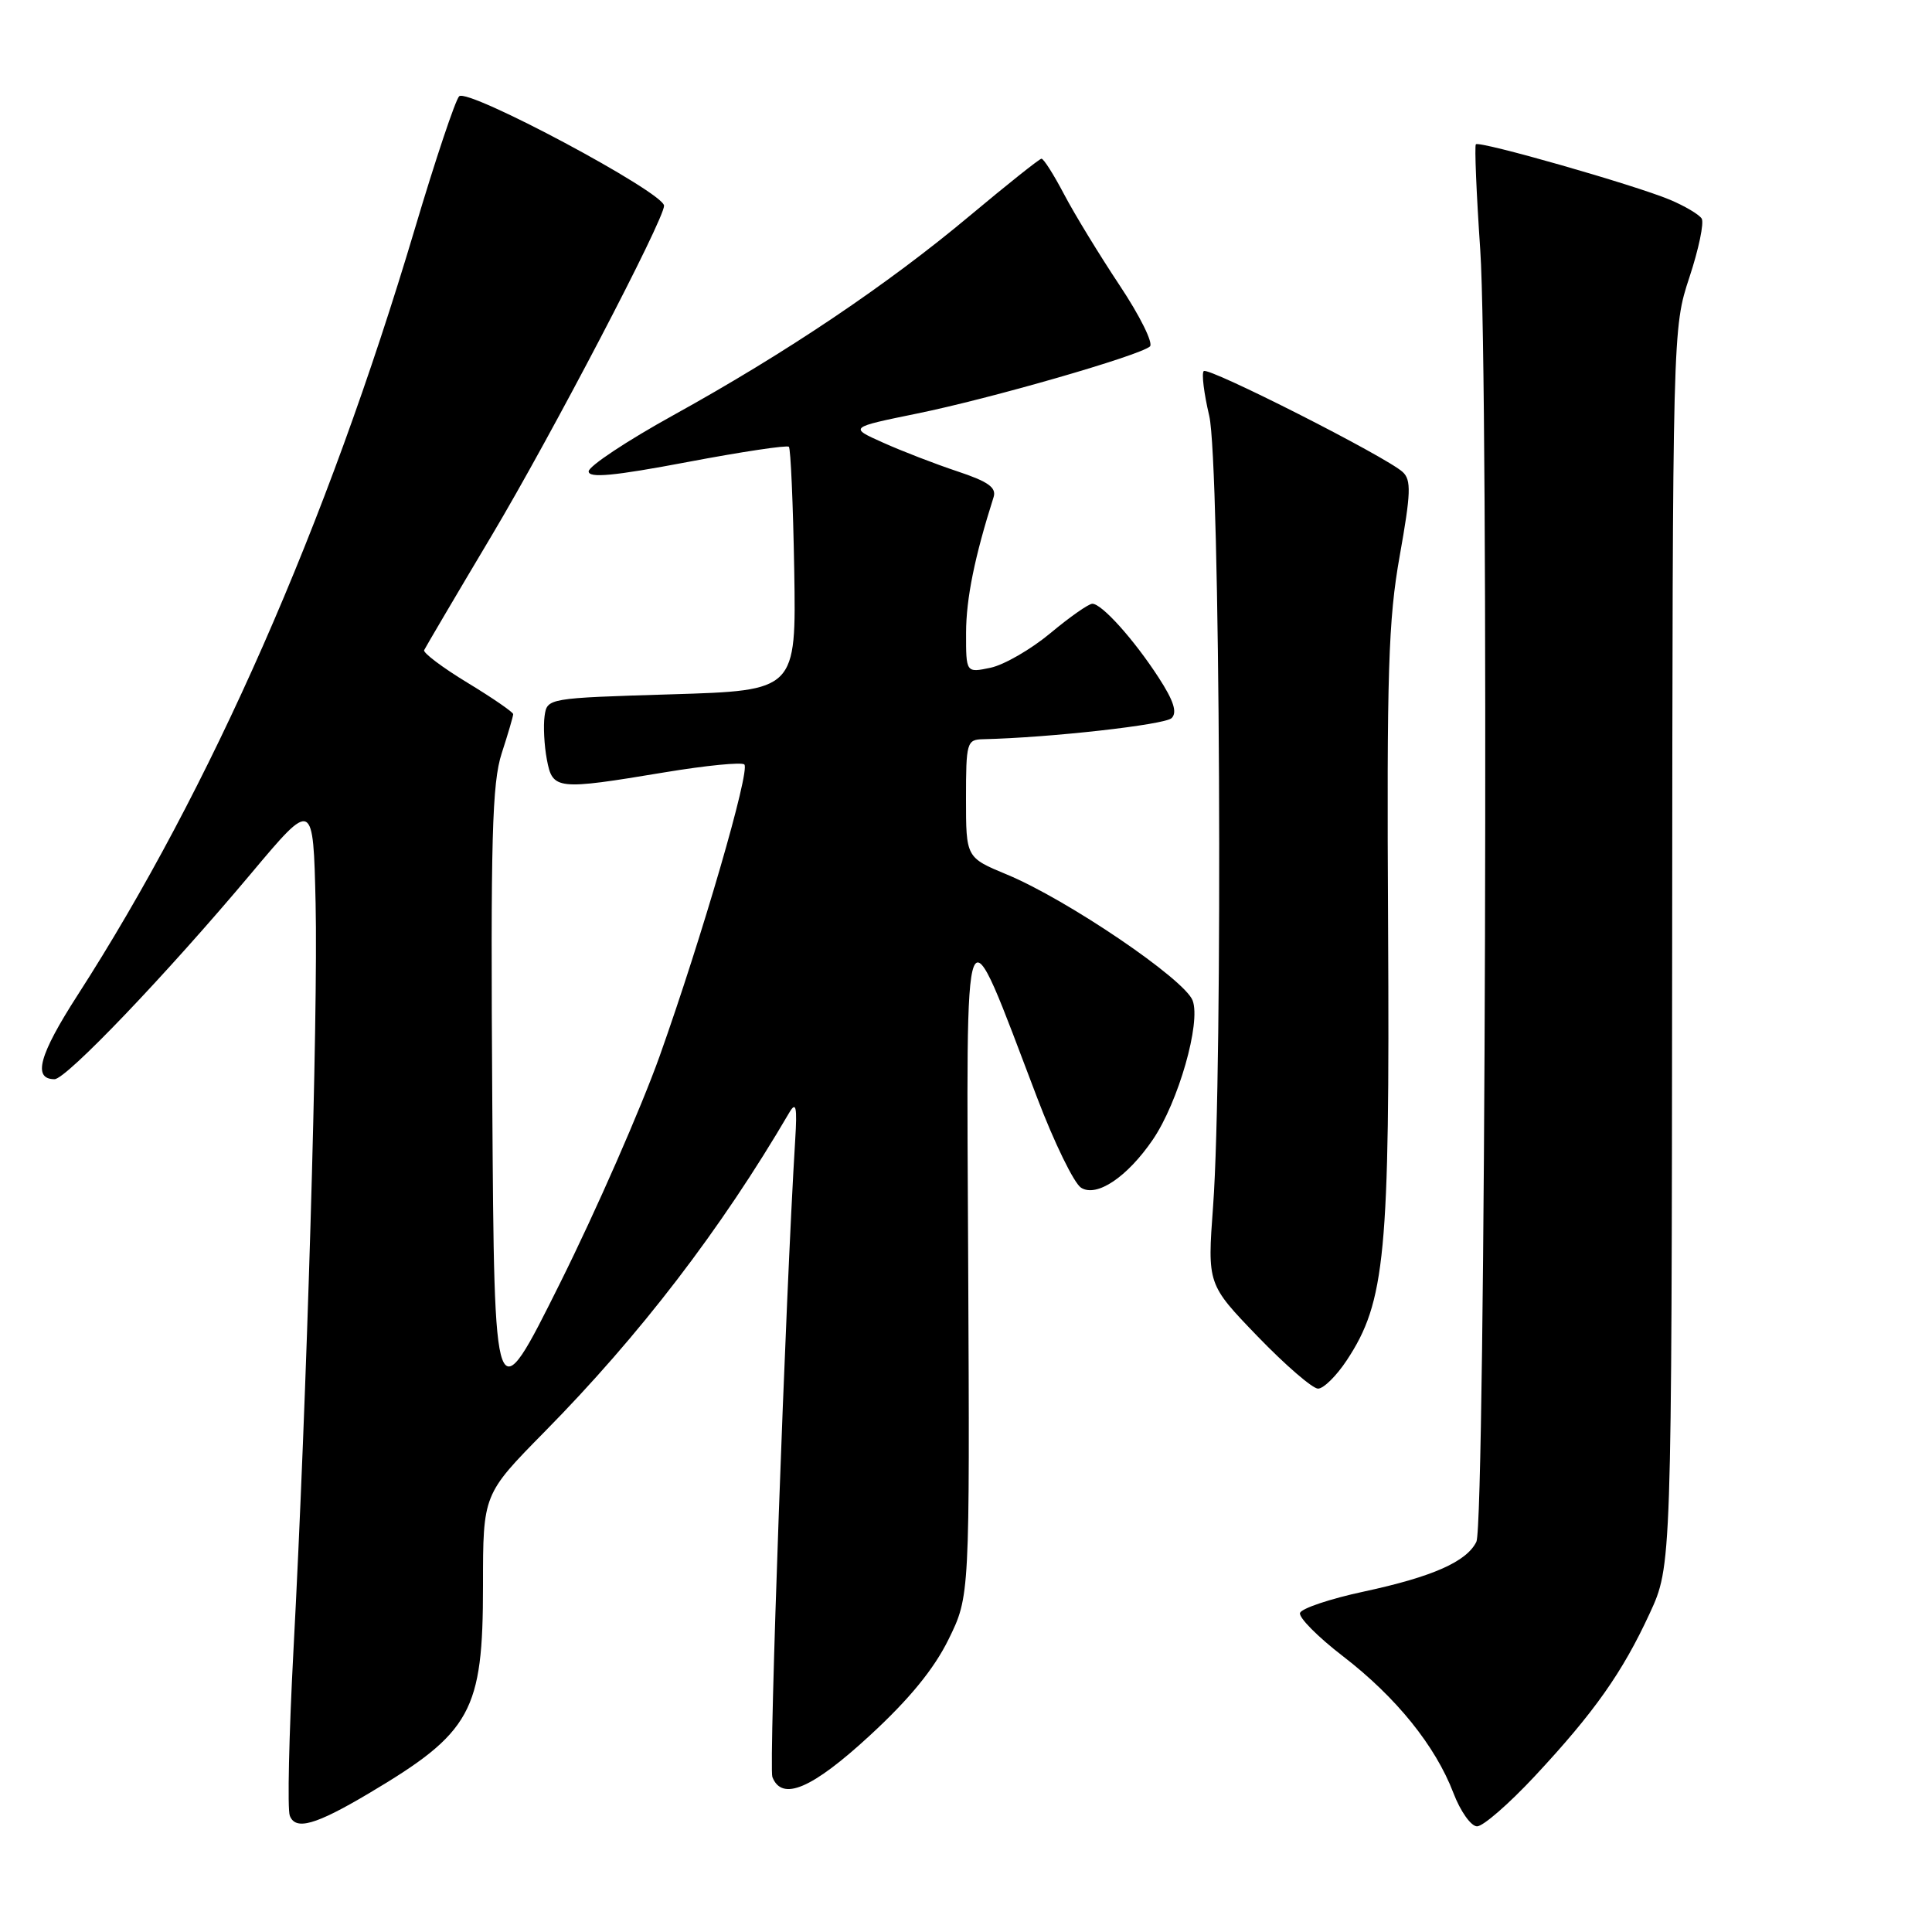<?xml version="1.0" encoding="UTF-8" standalone="no"?>
<!DOCTYPE svg PUBLIC "-//W3C//DTD SVG 1.1//EN" "http://www.w3.org/Graphics/SVG/1.1/DTD/svg11.dtd" >
<svg xmlns="http://www.w3.org/2000/svg" xmlns:xlink="http://www.w3.org/1999/xlink" version="1.1" viewBox="0 0 256 256">
 <g >
 <path fill="currentColor"
d=" M 48.82 237.66 C 62.48 229.56 64.00 226.79 64.00 210.10 C 64.00 198.01 64.00 198.01 72.13 189.75 C 84.80 176.90 95.53 162.90 104.60 147.40 C 105.48 145.91 105.64 146.65 105.37 151.01 C 104.09 171.75 101.86 234.19 102.34 235.45 C 103.60 238.73 107.58 237.04 115.25 229.97 C 120.49 225.15 123.76 221.15 125.69 217.22 C 128.50 211.50 128.50 211.50 128.29 167.50 C 128.06 117.89 127.47 119.32 137.41 145.41 C 139.69 151.41 142.32 156.80 143.25 157.38 C 145.32 158.69 149.38 155.96 152.76 151.00 C 156.14 146.03 159.15 135.52 158.03 132.57 C 156.95 129.74 141.38 119.18 133.42 115.88 C 128.00 113.63 128.00 113.63 128.00 105.82 C 128.00 98.39 128.11 98.00 130.25 97.95 C 139.07 97.75 154.36 96.04 155.25 95.15 C 156.01 94.39 155.52 92.85 153.53 89.79 C 150.27 84.76 146.00 80.00 144.74 80.00 C 144.26 80.00 141.75 81.75 139.18 83.90 C 136.61 86.04 133.04 88.10 131.25 88.48 C 128.00 89.16 128.00 89.16 128.01 83.83 C 128.02 79.31 129.15 73.75 131.66 65.86 C 132.05 64.60 130.93 63.81 126.87 62.46 C 123.95 61.49 119.52 59.78 117.03 58.66 C 112.50 56.64 112.50 56.64 121.50 54.80 C 131.19 52.83 150.94 47.14 152.37 45.91 C 152.85 45.49 151.05 41.86 148.37 37.83 C 145.69 33.80 142.37 28.36 141.00 25.75 C 139.63 23.14 138.28 21.01 138.00 21.03 C 137.73 21.04 133.45 24.45 128.50 28.59 C 117.57 37.74 104.27 46.69 89.25 55.00 C 83.06 58.42 78.00 61.78 78.00 62.46 C 78.00 63.38 81.32 63.07 91.05 61.23 C 98.22 59.87 104.29 58.96 104.53 59.20 C 104.77 59.44 105.09 66.81 105.24 75.57 C 105.50 91.50 105.50 91.50 89.00 92.00 C 72.54 92.50 72.50 92.51 72.16 94.88 C 71.98 96.19 72.11 98.78 72.46 100.63 C 73.22 104.67 73.73 104.72 88.06 102.34 C 93.54 101.43 98.30 100.96 98.63 101.30 C 99.43 102.10 93.03 124.13 87.41 139.93 C 84.94 146.84 79.01 160.38 74.22 170.00 C 65.50 187.50 65.50 187.50 65.23 146.00 C 65.00 111.04 65.20 103.76 66.48 99.81 C 67.32 97.23 68.00 94.90 68.00 94.63 C 68.00 94.37 65.28 92.49 61.95 90.47 C 58.62 88.45 56.04 86.50 56.20 86.15 C 56.37 85.79 60.38 78.97 65.13 71.00 C 73.04 57.73 88.01 29.08 87.99 27.26 C 87.98 25.51 61.98 11.62 60.84 12.76 C 60.34 13.26 57.69 21.16 54.97 30.31 C 43.26 69.63 27.94 104.44 10.27 131.88 C 5.18 139.79 4.30 142.99 7.22 143.00 C 8.77 143.01 22.04 129.12 33.29 115.72 C 41.50 105.94 41.50 105.94 41.82 119.72 C 42.16 134.47 40.65 185.57 38.88 218.77 C 38.29 229.92 38.07 239.74 38.40 240.59 C 39.16 242.57 41.79 241.83 48.82 237.66 Z  M 203.33 235.39 C 211.25 226.90 214.98 221.61 218.59 213.79 C 221.50 207.50 221.50 207.50 221.57 125.50 C 221.63 43.50 221.63 43.50 223.86 36.73 C 225.09 33.01 225.82 29.51 225.48 28.96 C 225.14 28.42 223.25 27.30 221.28 26.47 C 216.57 24.50 196.03 18.63 195.56 19.12 C 195.37 19.33 195.63 25.62 196.14 33.10 C 197.29 49.80 196.84 201.80 195.63 204.29 C 194.34 206.93 189.82 208.93 180.72 210.89 C 176.27 211.84 172.46 213.12 172.26 213.72 C 172.06 214.32 174.62 216.90 177.95 219.46 C 184.99 224.88 190.19 231.32 192.58 237.57 C 193.51 240.01 194.92 242.00 195.72 242.00 C 196.52 242.00 199.94 239.02 203.33 235.39 Z  M 178.45 180.25 C 183.57 172.50 184.16 166.24 183.93 123.03 C 183.74 89.04 183.96 82.12 185.47 73.65 C 186.95 65.34 187.02 63.60 185.86 62.54 C 183.70 60.54 160.10 48.57 159.50 49.17 C 159.20 49.47 159.53 52.14 160.23 55.10 C 161.67 61.23 162.07 141.82 160.74 159.84 C 159.98 170.17 159.98 170.17 166.65 177.09 C 170.32 180.89 173.92 184.00 174.65 184.00 C 175.38 184.00 177.09 182.31 178.45 180.25 Z "/>
</g>
</svg>